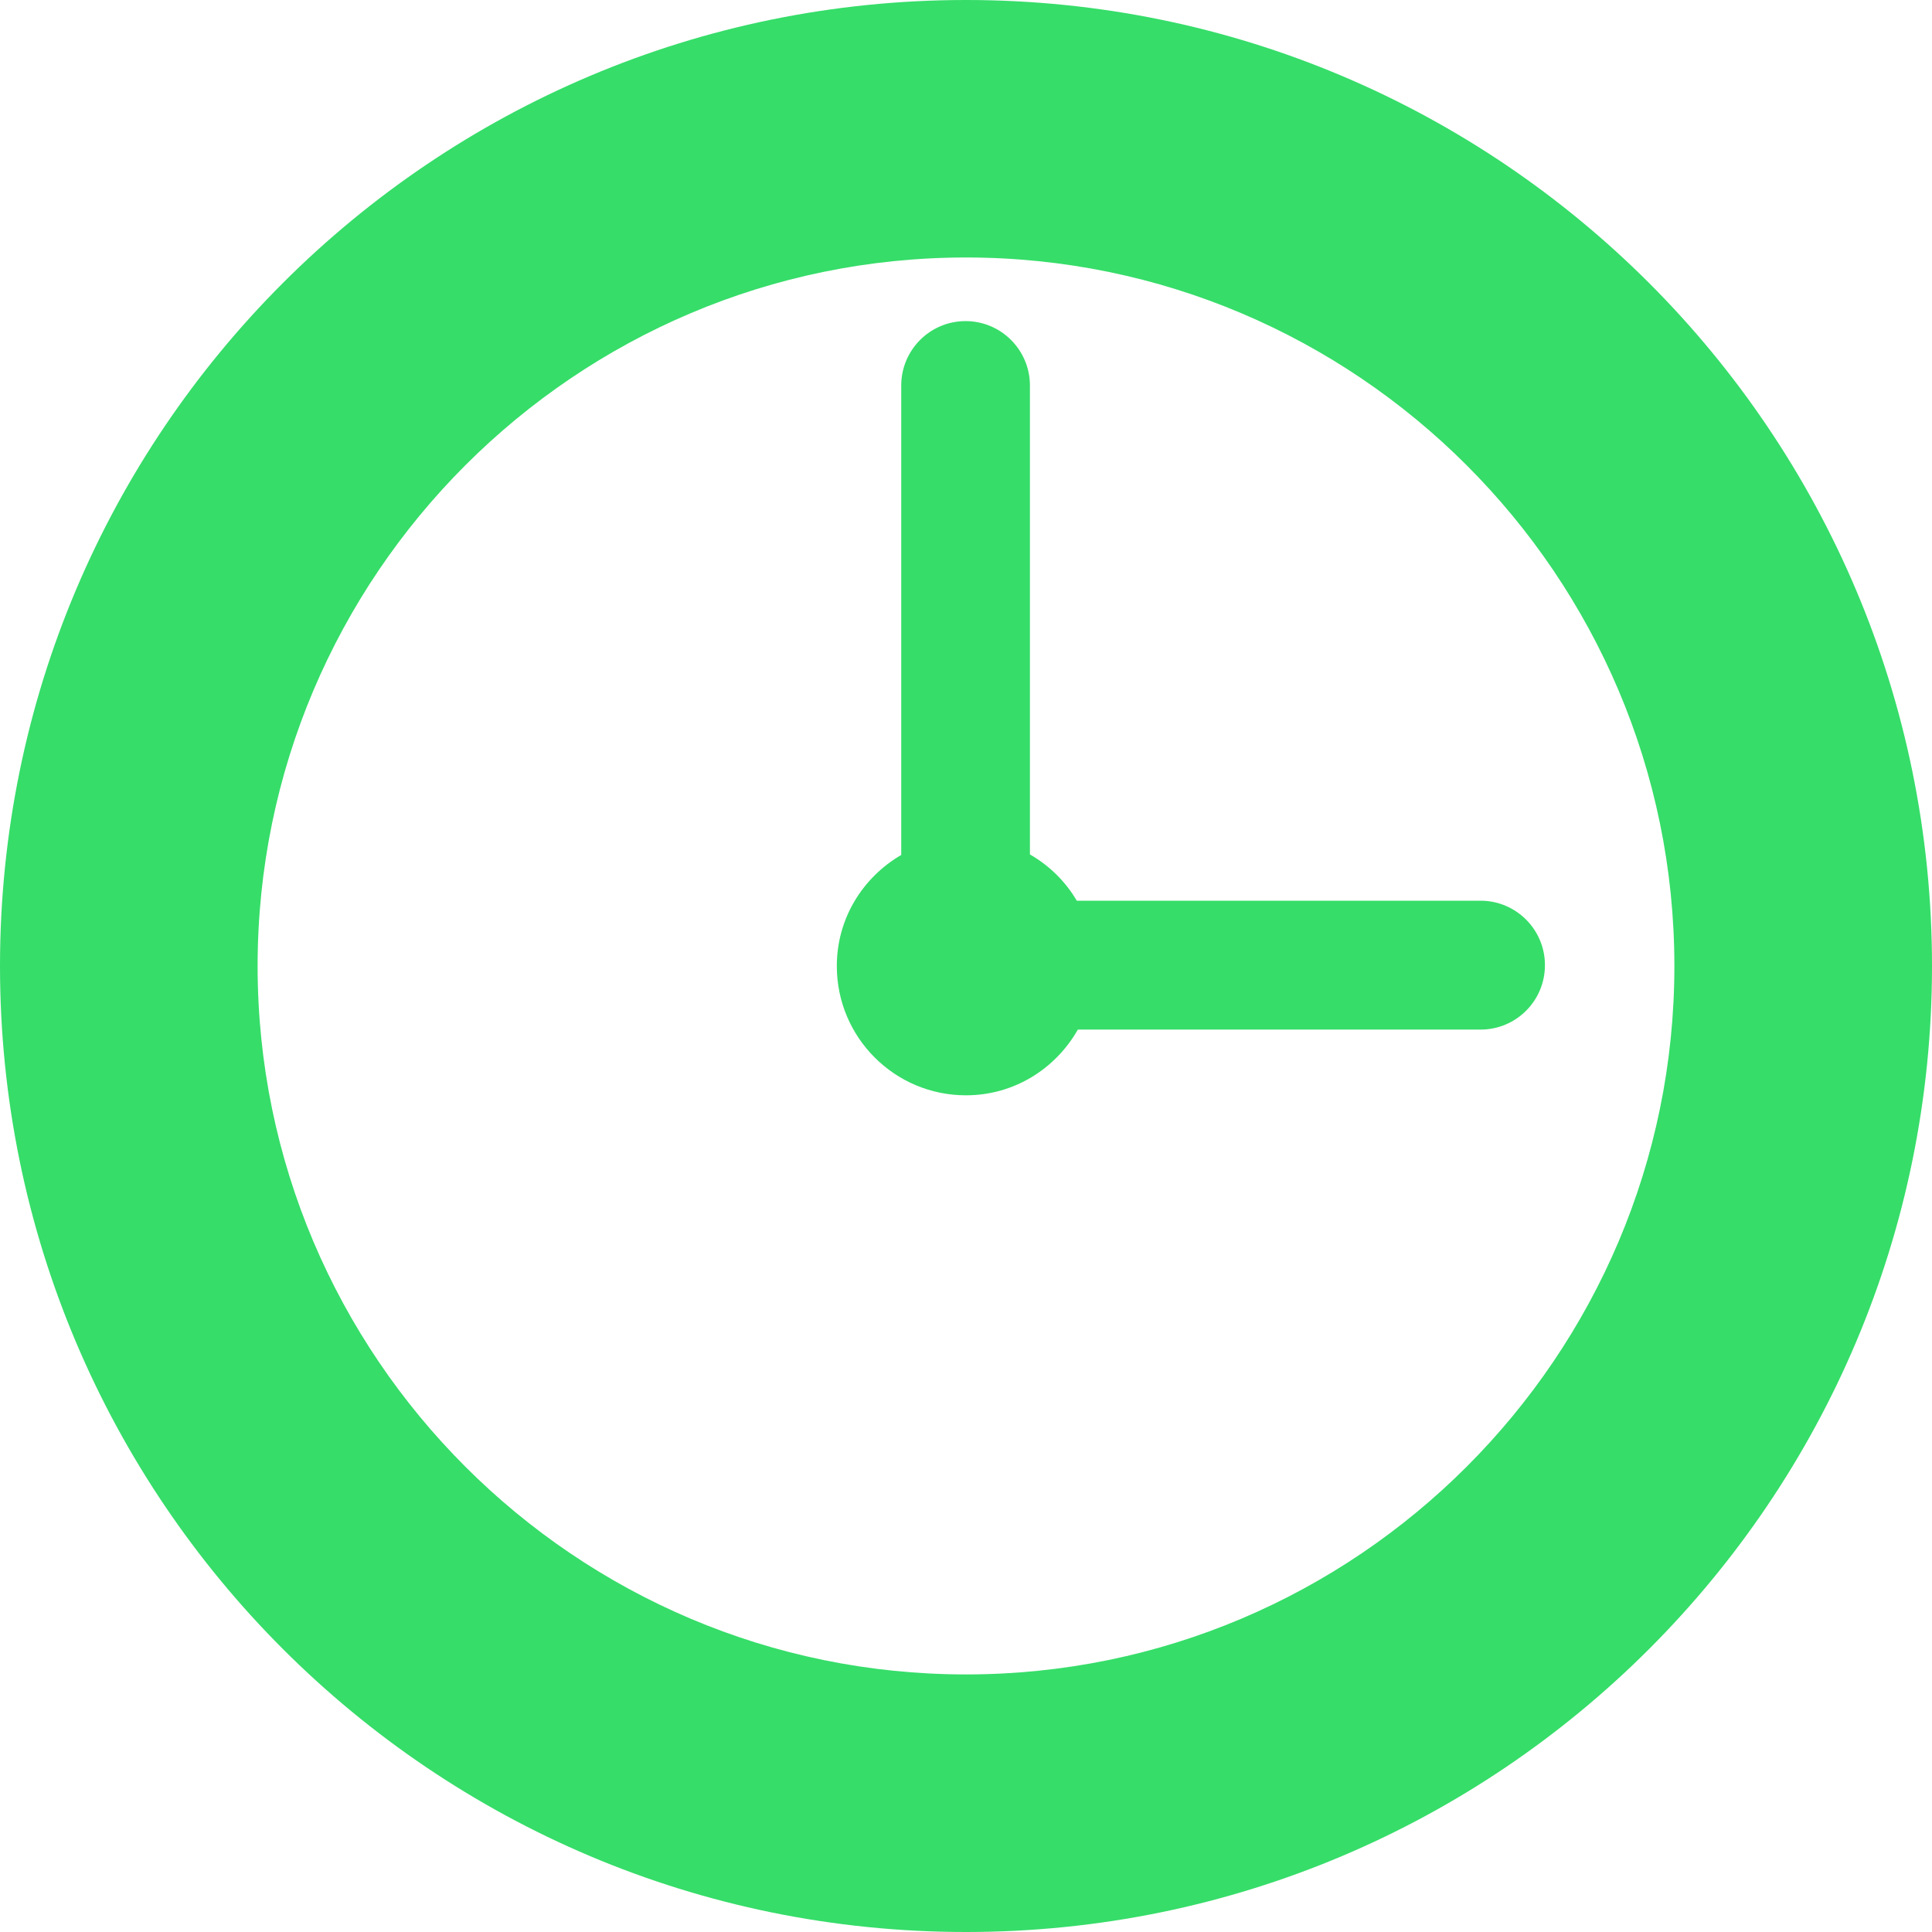 <?xml version="1.0" encoding="UTF-8" standalone="no"?>
<svg width="44px" height="44px" viewBox="0 0 44 44" version="1.1" xmlns="http://www.w3.org/2000/svg" xmlns:xlink="http://www.w3.org/1999/xlink">
    <!-- Generator: Sketch 3.8.3 (29802) - http://www.bohemiancoding.com/sketch -->
    <title>icons/clock-active</title>
    <desc>Created with Sketch.</desc>
    <defs></defs>
    <g id="Icons" stroke="none" stroke-width="1" fill="none" fill-rule="evenodd">
        <g id="icons/clock-active" fill="#36DD69">
            <path d="M22,-3.55271368e-15 C9.85,-3.55271368e-15 -3.55271368e-15,9.85 -3.55271368e-15,22.001 C-3.55271368e-15,34.15 9.85,44 22,44 C34.15,44 44,34.15 44,22.001 C44,9.85 34.148,-3.55271368e-15 22,-3.55271368e-15 L22,-3.55271368e-15 L22,-3.55271368e-15 Z M22,38.134 C13.105,38.134 5.867,30.896 5.867,22.001 C5.867,13.104 13.105,5.864 22,5.864 C30.895,5.864 38.133,13.103 38.133,22.001 C38.133,30.896 30.895,38.134 22,38.134 L22,38.134 L22,38.134 Z M33.718,20.513 L24.523,20.513 C24.264,20.072 23.896,19.712 23.456,19.459 L23.456,8.78 C23.456,7.971 22.799,7.313 21.99,7.313 C21.182,7.313 20.525,7.969 20.525,8.78 L20.525,19.471 C19.648,19.983 19.058,20.916 19.058,22.002 C19.058,23.626 20.374,24.945 21.999,24.945 C23.096,24.945 24.041,24.34 24.547,23.448 L33.72,23.448 C34.528,23.448 35.185,22.793 35.185,21.981 C35.185,21.169 34.527,20.513 33.718,20.513 L33.718,20.513 Z" id="Shape"></path>
        </g>
    </g>
</svg>